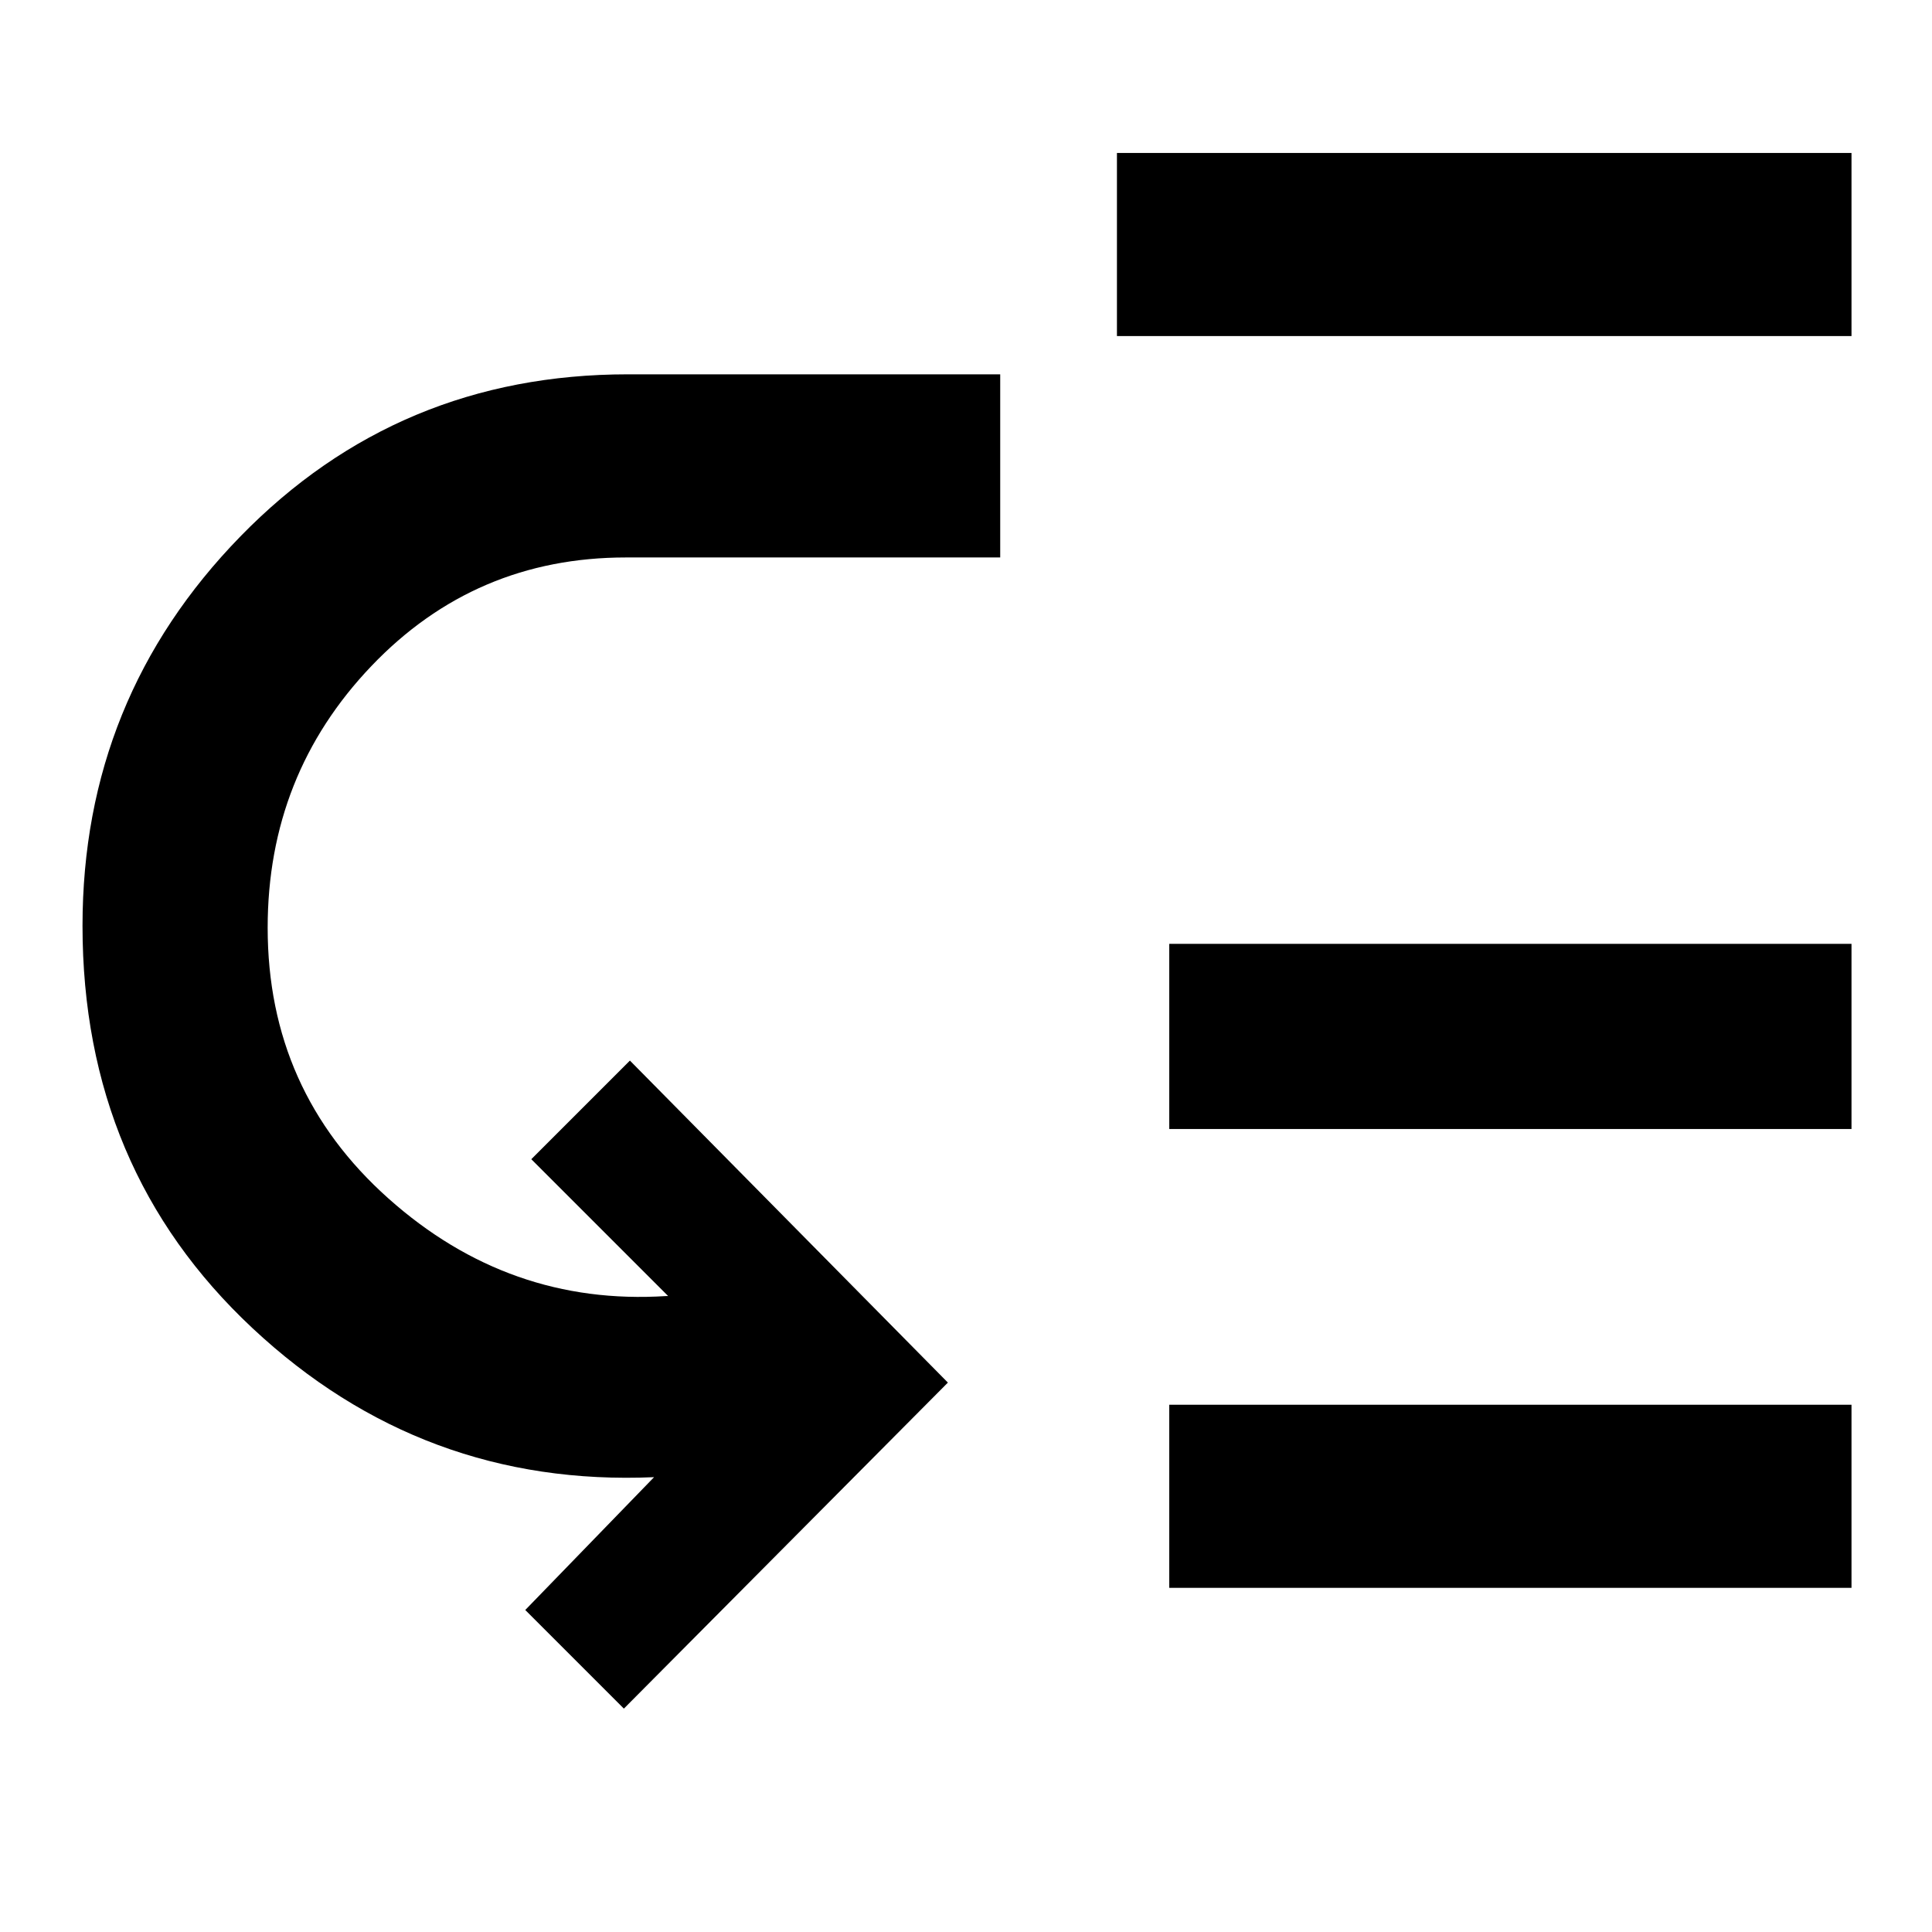<svg xmlns="http://www.w3.org/2000/svg" height="48" width="48"><path d="M15.5 42.45 13.05 40l3.2-3.3q-5.75.25-9.975-3.7T2.05 23q0-5.65 3.925-9.675T15.6 9.3h9.25v4.55h-9.3q-3.75 0-6.325 2.7t-2.575 6.5q0 4.05 3 6.725t6.9 2.425h.05l-3.4-3.4 2.45-2.45 7.9 8Zm12.25-34.1V3.8H46v4.55Zm1.3 31.1V34.9H46v4.55Zm0-11.4v-4.6H46v4.6Z"/></svg>